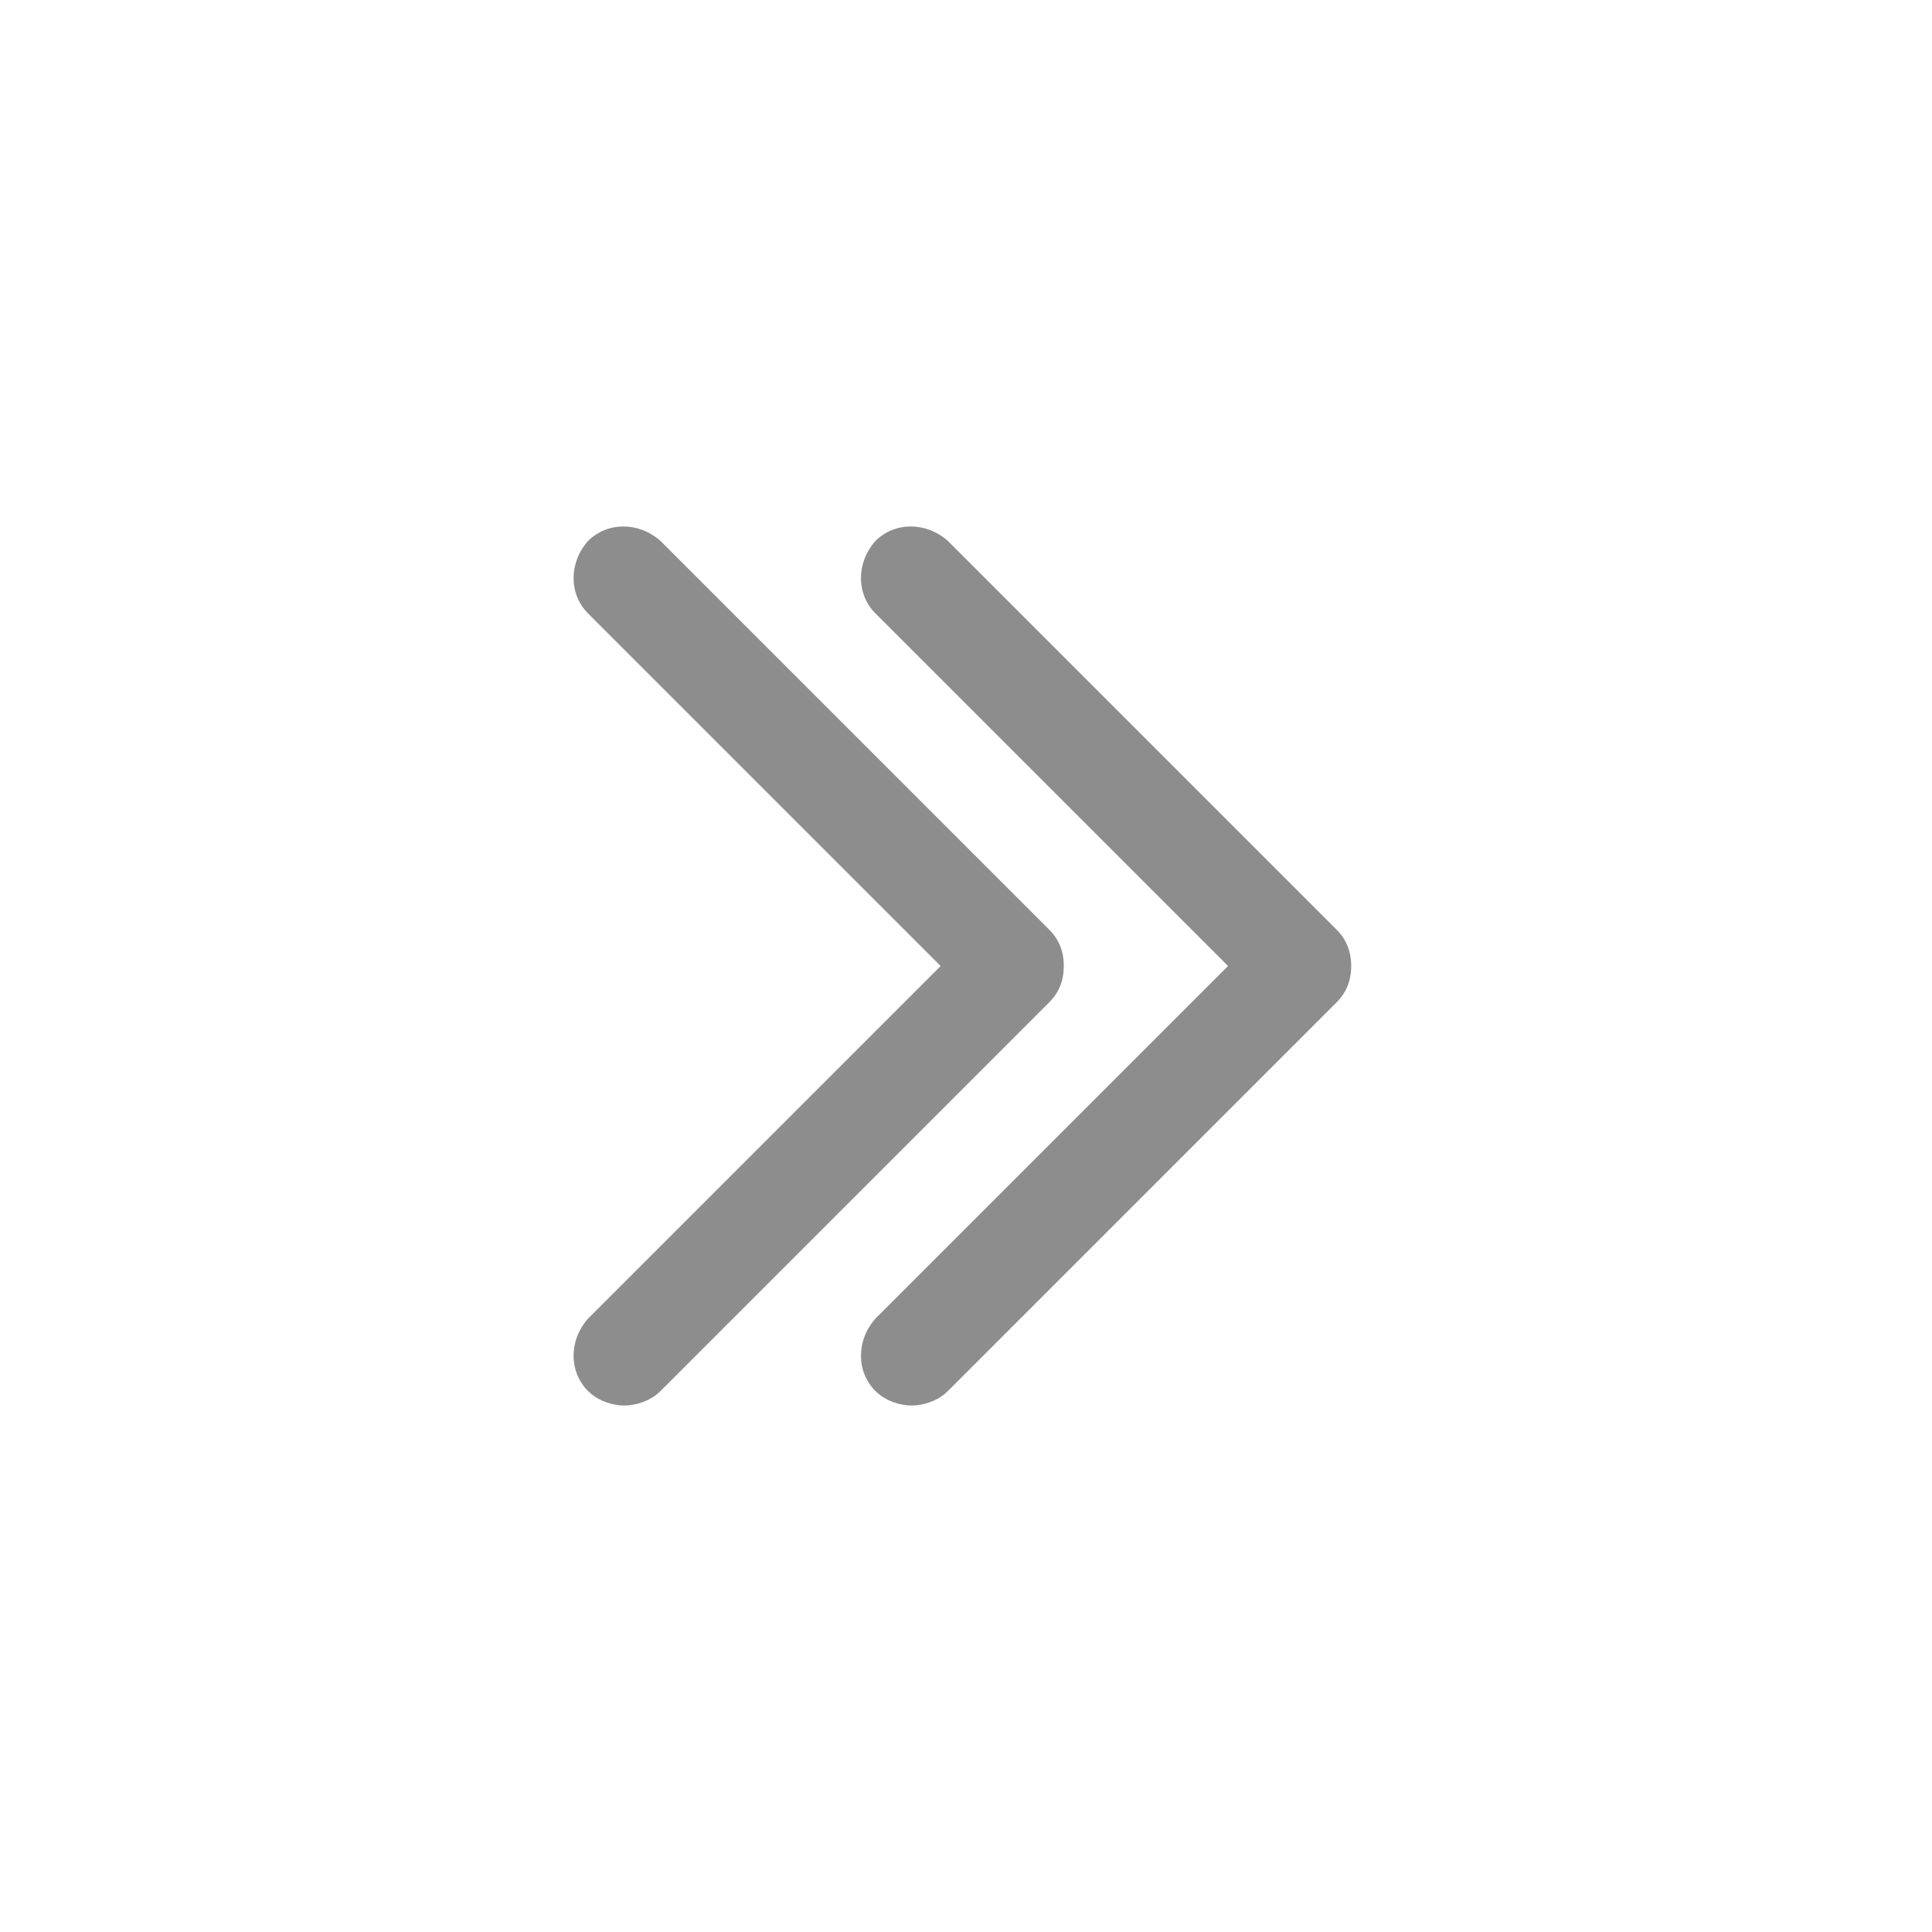 <svg fill="#8d8d8d" width="50" height="50" viewBox="-9.5 0 32 32" xmlns="http://www.w3.org/2000/svg"><path d="M5.6 23.28c-.2 0-.44-.08-.6-.24-.32-.32-.32-.84 0-1.2L10.84 16 5 10.16c-.32-.32-.32-.84 0-1.2.32-.32.84-.32 1.2 0l6.44 6.44c.16.16.24.36.24.6s-.08.44-.24.6L6.2 23.04c-.16.16-.4.24-.6.24zm-4.76 0c-.2 0-.44-.08-.6-.24-.32-.32-.32-.84 0-1.2L6.08 16 .24 10.16c-.32-.32-.32-.84 0-1.2.32-.32.84-.32 1.2 0l6.44 6.44c.16.16.24.36.24.6s-.08.44-.24.6l-6.44 6.44c-.16.16-.4.24-.6.24z"/></svg>